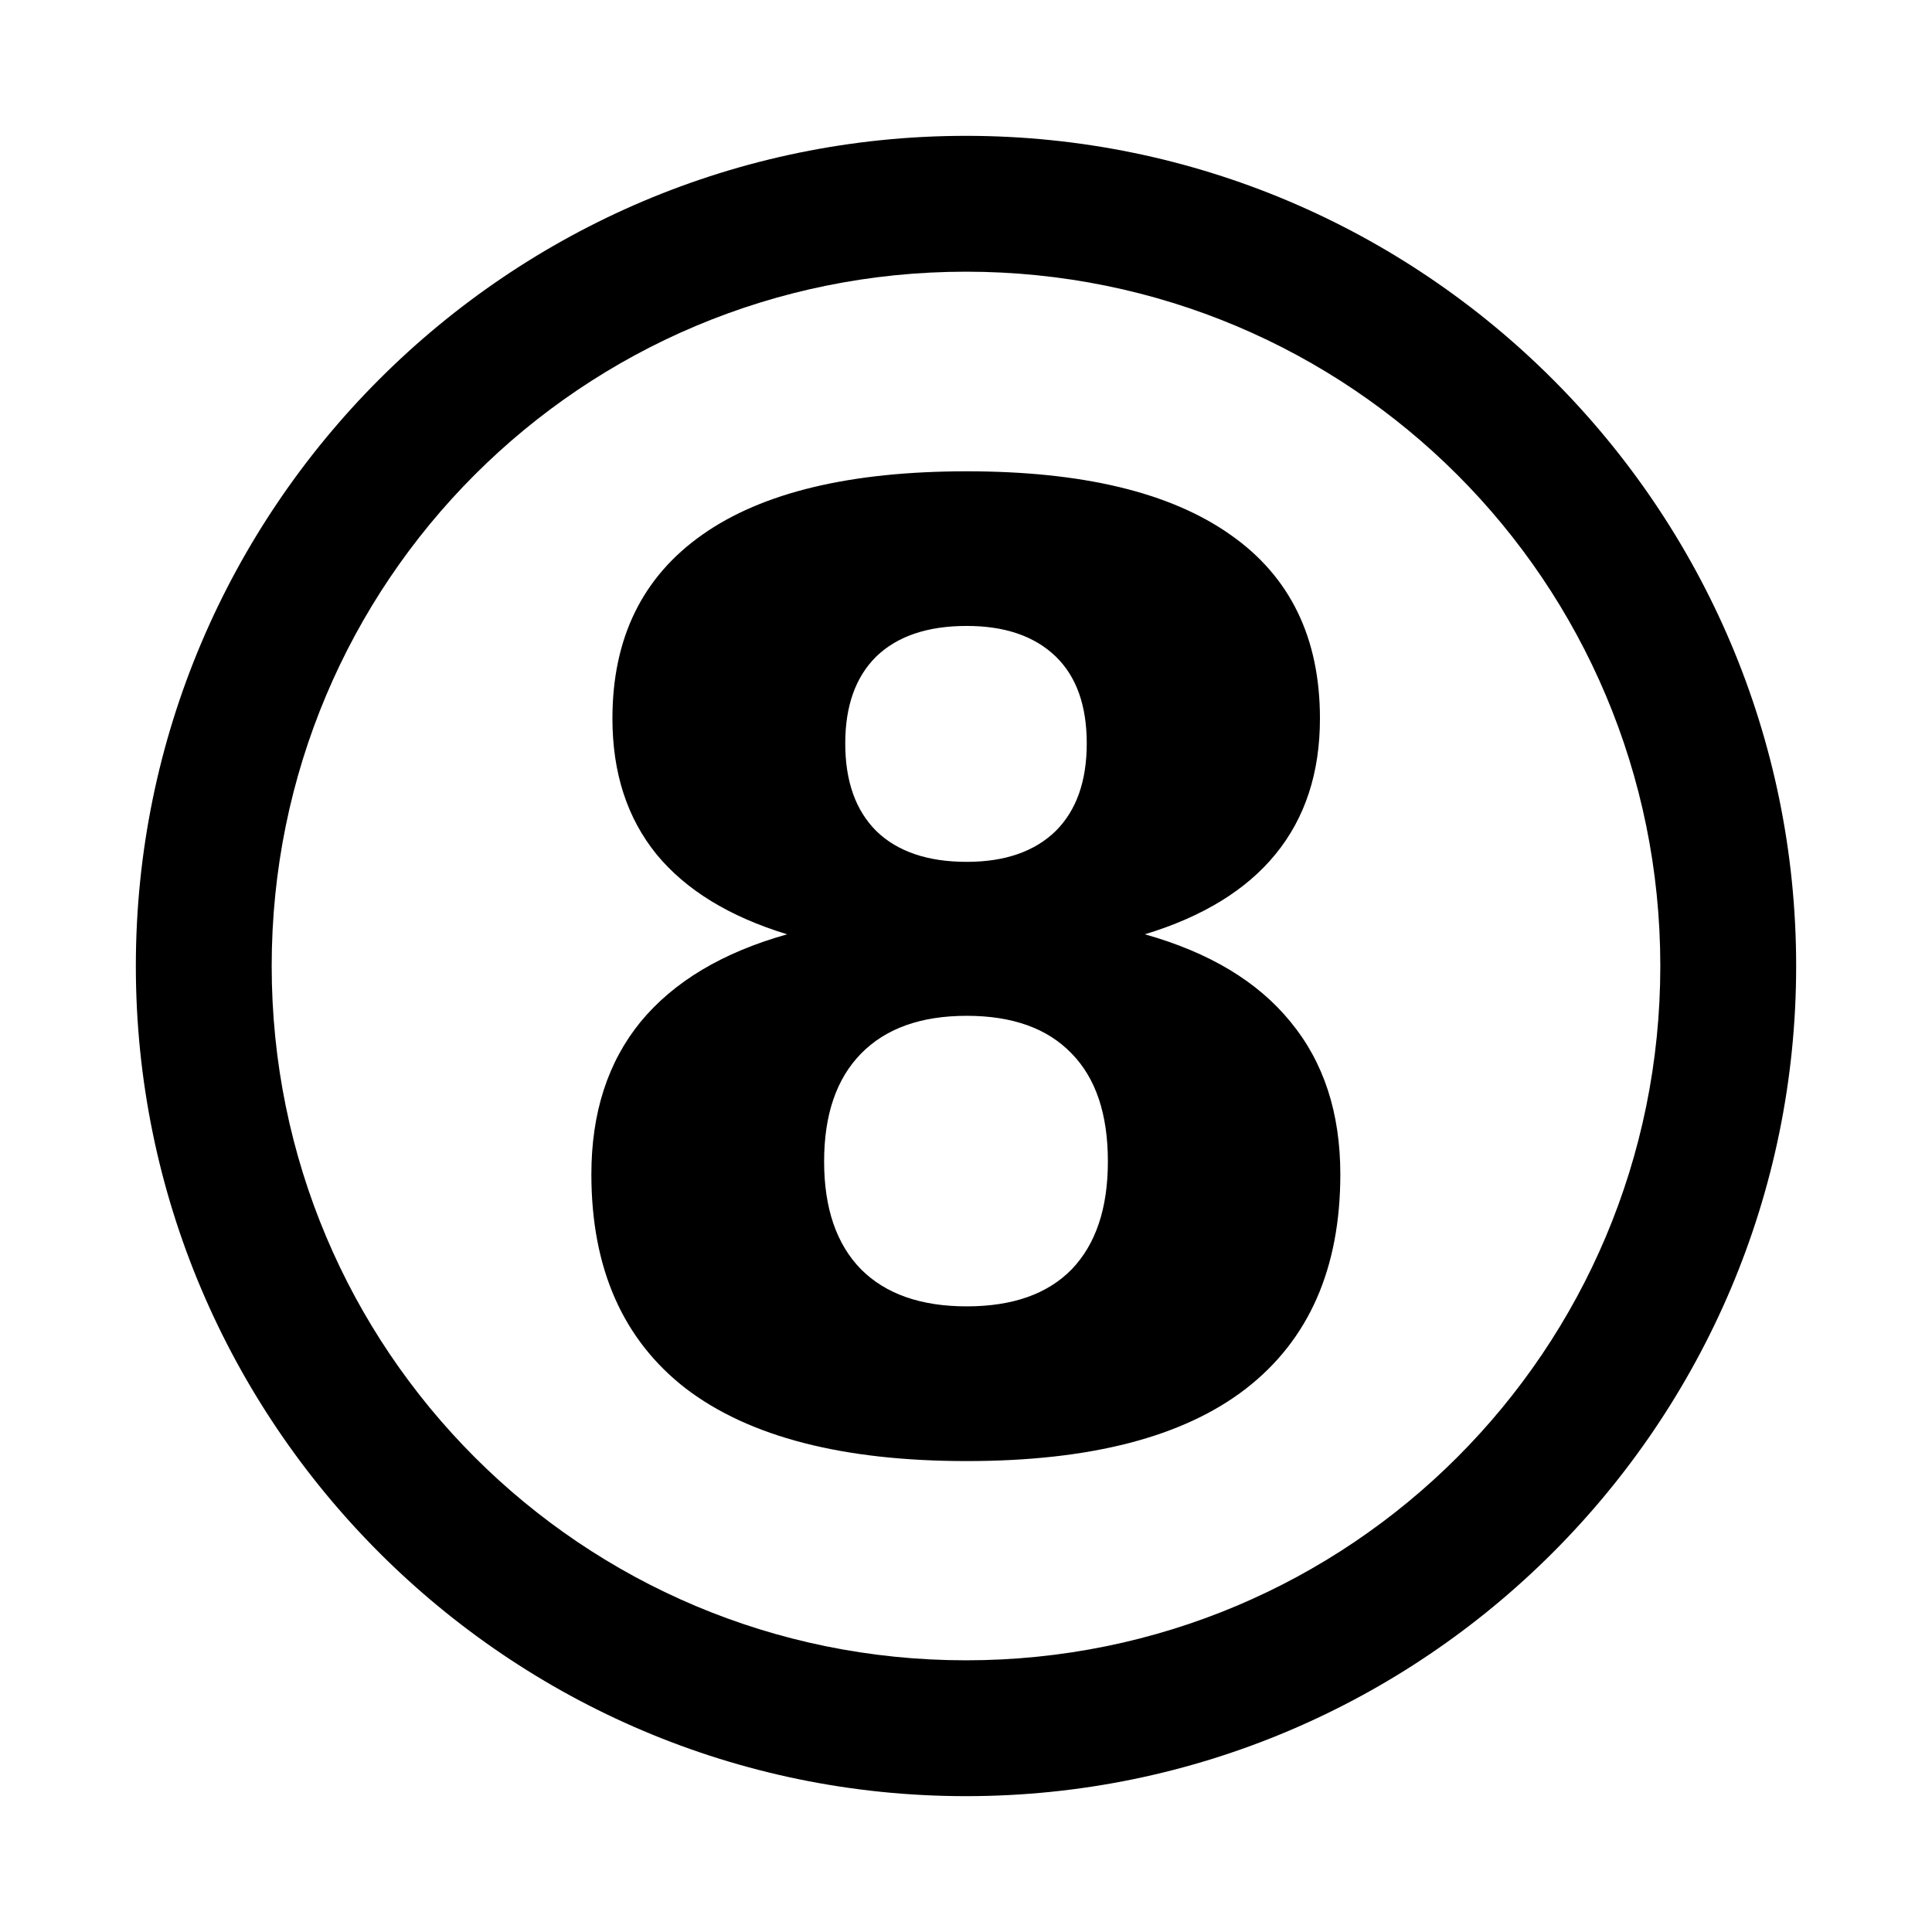 <svg xmlns="http://www.w3.org/2000/svg" viewBox="0 0 256 256"><path d="M128 18C67.355 18 18 67.355 18 128s49.355 110 110 110 110-49.355 110-110S188.645 18 128 18zm0 18c50.917 0 92 41.083 92 92s-41.083 92-92 92-92-41.083-92-92 41.083-92 92-92zm.1 26.45q-23.1 0-35.01 8.38-11.94 8.38-11.94 24.38 0 10.79 5.84 17.99 5.841 7.1 17.31 10.6-12.82 3.6-19.42 11.6-6.52 8-6.52 20.2 0 18.7 12.53 28.4 12.61 9.6 37.21 9.6t37-9.6q12.5-9.7 12.5-28.4 0-12.2-6.6-20.2-6.5-8-19.3-11.6 11.5-3.5 17.3-10.6 5.9-7.2 5.9-17.99 0-16.08-11.9-24.38-11.9-8.38-34.9-8.38zm0 20.49q7.6 0 11.8 4.06 4.1 3.98 4.1 11.51 0 7.49-4.1 11.59-4.2 4.1-11.8 4.1-7.8 0-12-4.1-4.1-4.1-4.1-11.59 0-7.45 4.1-11.51 4.2-4.06 12-4.06zm0 51.66q9.1 0 13.9 5 4.8 4.9 4.8 14.3 0 9.3-4.8 14.3-4.8 4.9-13.9 4.9t-14-4.9q-4.9-5-4.9-14.3t4.9-14.3 14-5z"/></svg>
